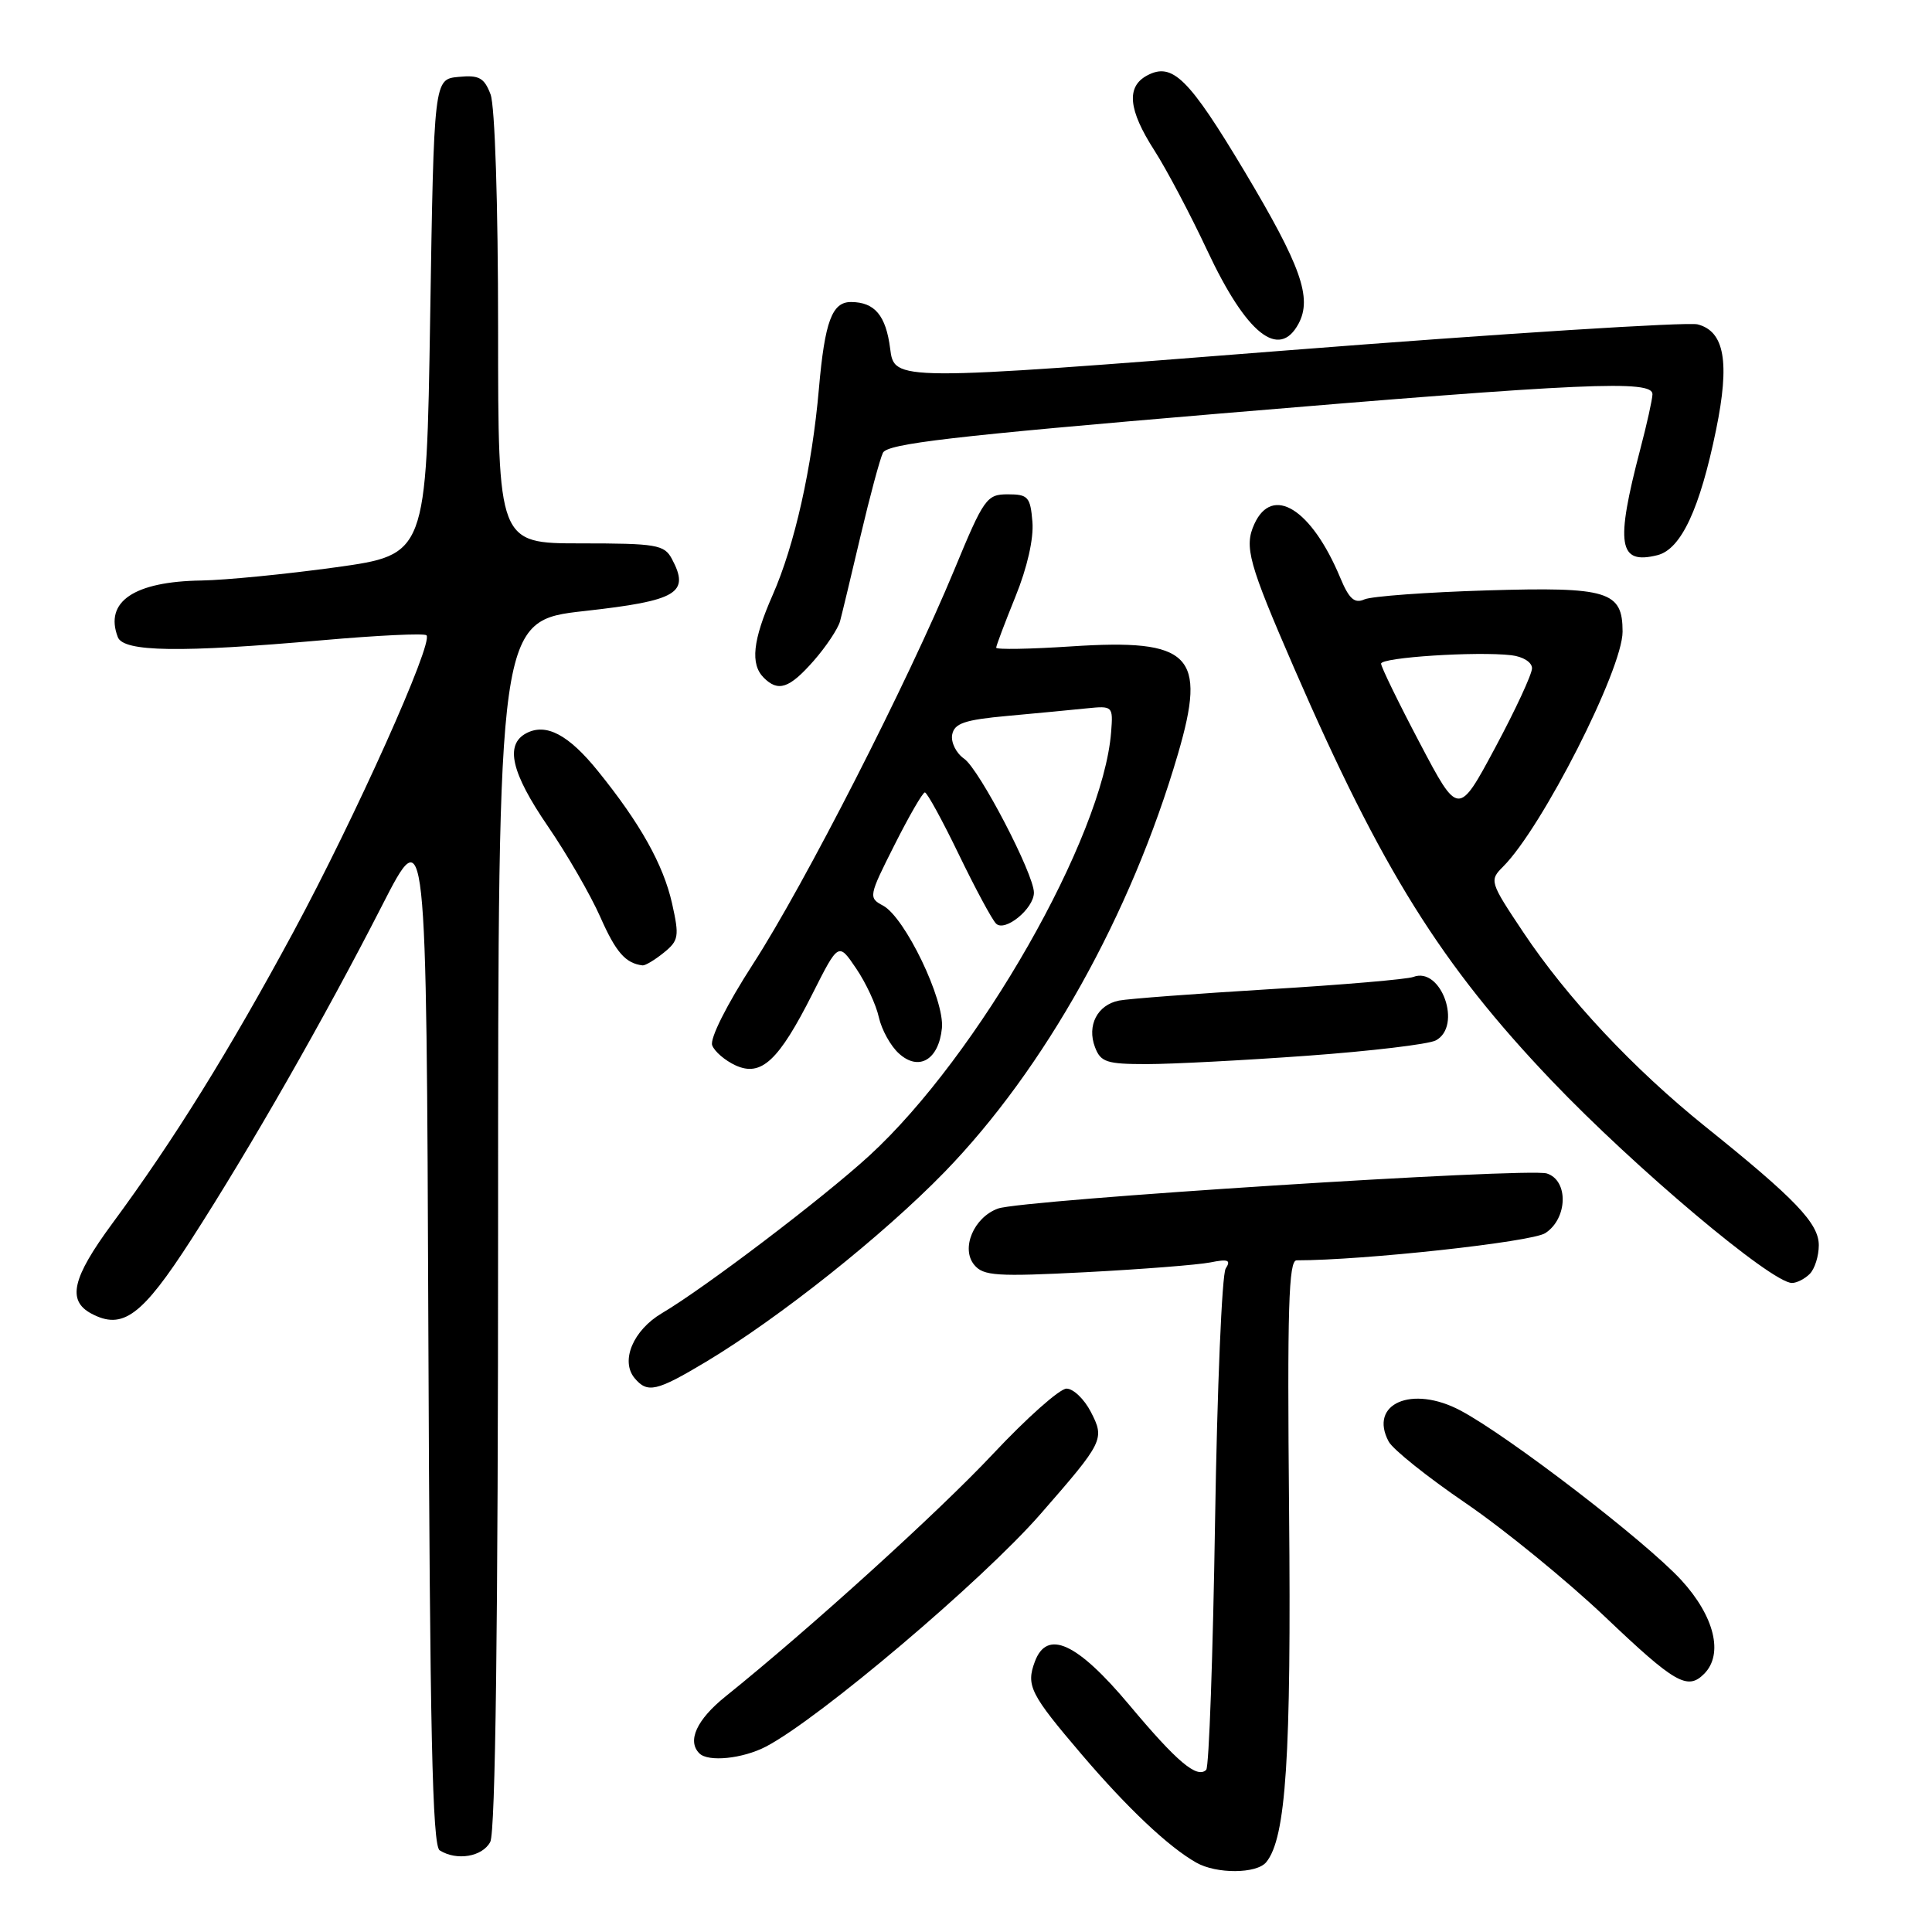 <?xml version="1.0" encoding="UTF-8" standalone="no"?>
<!DOCTYPE svg PUBLIC "-//W3C//DTD SVG 1.1//EN" "http://www.w3.org/Graphics/SVG/1.1/DTD/svg11.dtd" >
<svg xmlns="http://www.w3.org/2000/svg" xmlns:xlink="http://www.w3.org/1999/xlink" version="1.1" viewBox="0 0 256 256">
 <g >
 <path fill="currentColor"
d=" M 167.78 246.75 C 170.41 243.56 171.11 232.78 170.81 200.25 C 170.56 173.31 170.75 167.00 171.81 167.00 C 180.67 167.00 202.94 164.57 204.75 163.40 C 207.73 161.48 207.87 156.41 204.96 155.49 C 202.47 154.70 135.40 158.98 132.24 160.14 C 129.03 161.30 127.29 165.43 129.09 167.60 C 130.30 169.07 132.05 169.18 143.93 168.57 C 151.34 168.18 158.73 167.60 160.36 167.28 C 162.74 166.80 163.14 166.96 162.41 168.09 C 161.91 168.87 161.28 183.98 161.00 201.67 C 160.72 219.36 160.20 234.14 159.83 234.51 C 158.62 235.71 155.96 233.47 149.64 225.92 C 142.72 217.66 138.74 215.83 137.12 220.18 C 135.94 223.36 136.51 224.48 143.35 232.50 C 149.38 239.57 154.83 244.72 158.50 246.80 C 161.18 248.33 166.51 248.30 167.78 246.75 Z  M 64.96 244.07 C 65.65 242.78 66.00 215.38 66.00 162.19 C 66.00 82.24 66.00 82.24 77.48 80.96 C 89.78 79.59 91.45 78.59 89.02 74.04 C 88.02 72.18 86.97 72.00 76.96 72.00 C 66.00 72.00 66.00 72.00 66.00 43.57 C 66.00 27.04 65.58 14.03 65.00 12.50 C 64.16 10.30 63.48 9.92 60.75 10.19 C 57.50 10.50 57.50 10.50 57.00 42.00 C 56.50 73.50 56.50 73.50 44.50 75.17 C 37.90 76.08 29.89 76.87 26.70 76.92 C 17.77 77.05 13.81 79.72 15.61 84.42 C 16.36 86.39 23.84 86.50 42.75 84.83 C 50.03 84.19 56.23 83.89 56.51 84.18 C 57.47 85.13 47.06 108.32 38.87 123.50 C 30.36 139.27 23.02 151.09 14.88 162.12 C 9.56 169.34 8.87 172.32 12.09 174.05 C 16.26 176.28 18.81 174.39 25.36 164.22 C 33.22 152.02 43.00 134.90 50.62 120.00 C 56.50 108.50 56.50 108.50 56.76 176.45 C 56.96 229.28 57.29 244.57 58.26 245.18 C 60.50 246.60 63.91 246.04 64.96 244.07 Z  M 101.50 231.43 C 108.54 227.75 130.17 209.44 137.86 200.63 C 146.25 191.02 146.41 190.70 144.54 187.08 C 143.66 185.38 142.22 184.00 141.32 184.00 C 140.42 184.00 136.05 187.89 131.60 192.63 C 124.36 200.35 107.34 215.78 96.11 224.81 C 92.32 227.86 91.02 230.69 92.67 232.33 C 93.84 233.51 98.41 233.04 101.50 231.43 Z  M 225.80 221.80 C 228.41 219.19 227.18 214.16 222.76 209.35 C 217.99 204.18 199.89 190.28 193.52 186.90 C 187.10 183.49 181.32 185.99 184.01 191.02 C 184.57 192.06 189.17 195.74 194.25 199.20 C 199.32 202.67 207.62 209.44 212.69 214.25 C 221.95 223.06 223.60 224.00 225.80 221.80 Z  M 93.56 180.44 C 103.29 174.60 116.99 163.70 125.14 155.32 C 138.43 141.64 149.86 121.18 156.08 99.92 C 159.94 86.75 157.82 84.61 141.95 85.65 C 136.48 86.01 132.00 86.09 132.00 85.82 C 132.00 85.56 133.15 82.52 134.55 79.06 C 136.11 75.23 136.99 71.35 136.80 69.14 C 136.53 65.84 136.22 65.50 133.54 65.50 C 130.74 65.50 130.37 66.02 126.45 75.50 C 120.31 90.33 106.59 117.21 99.77 127.75 C 96.29 133.14 94.03 137.64 94.37 138.51 C 94.68 139.34 96.08 140.53 97.47 141.17 C 100.87 142.72 103.18 140.56 107.66 131.68 C 111.10 124.86 111.10 124.86 113.44 128.32 C 114.74 130.23 116.09 133.14 116.45 134.79 C 116.82 136.44 118.01 138.61 119.12 139.60 C 121.75 141.99 124.39 140.43 124.81 136.23 C 125.18 132.51 119.92 121.56 117.01 120.00 C 115.06 118.96 115.10 118.75 118.52 111.97 C 120.45 108.14 122.26 105.00 122.55 105.00 C 122.84 105.00 124.86 108.69 127.04 113.20 C 129.22 117.71 131.44 121.84 131.98 122.38 C 133.15 123.55 137.00 120.40 137.00 118.28 C 137.00 115.82 129.78 101.96 127.76 100.54 C 126.69 99.80 125.98 98.36 126.17 97.34 C 126.46 95.84 127.81 95.38 133.51 94.86 C 137.36 94.51 142.07 94.06 144.00 93.86 C 147.44 93.51 147.50 93.56 147.23 97.00 C 146.16 110.92 129.61 139.91 115.19 153.13 C 109.05 158.76 93.38 170.66 87.70 174.01 C 83.90 176.26 82.19 180.31 84.08 182.60 C 85.79 184.65 86.98 184.38 93.56 180.44 Z  M 239.80 168.80 C 240.46 168.14 241.00 166.43 241.00 165.00 C 241.00 162.10 237.91 158.87 225.98 149.29 C 216.46 141.64 207.69 132.29 201.85 123.54 C 197.38 116.84 197.33 116.67 199.18 114.82 C 204.34 109.66 215.00 88.69 215.00 83.70 C 215.00 78.33 213.09 77.75 197.07 78.23 C 189.06 78.47 181.74 79.01 180.80 79.42 C 179.48 80.01 178.76 79.37 177.58 76.53 C 173.78 67.43 168.60 64.20 166.21 69.43 C 164.83 72.46 165.43 74.60 171.51 88.60 C 183.09 115.24 190.96 127.84 205.62 143.21 C 216.64 154.76 234.74 170.00 237.45 170.00 C 238.08 170.00 239.14 169.46 239.80 168.80 Z  M 173.23 139.89 C 181.63 139.28 189.29 138.37 190.25 137.86 C 193.79 135.98 190.97 128.03 187.27 129.45 C 186.45 129.76 177.85 130.50 168.15 131.08 C 158.44 131.67 149.50 132.34 148.28 132.58 C 145.41 133.15 144.00 135.88 145.09 138.75 C 145.84 140.74 146.63 141.00 151.95 141.00 C 155.25 141.00 164.83 140.50 173.23 139.89 Z  M 87.95 126.24 C 89.94 124.63 90.03 124.09 89.05 119.70 C 87.89 114.56 84.83 109.09 79.23 102.17 C 75.34 97.35 72.37 95.78 69.75 97.15 C 66.87 98.66 67.73 102.38 72.60 109.49 C 75.13 113.18 78.25 118.59 79.54 121.50 C 81.61 126.19 82.88 127.64 85.14 127.92 C 85.49 127.96 86.75 127.21 87.95 126.24 Z  M 107.81 87.57 C 109.47 85.68 111.04 83.31 111.31 82.32 C 111.58 81.32 112.80 76.22 114.03 71.00 C 115.26 65.78 116.59 60.83 116.99 60.00 C 117.58 58.79 126.18 57.79 161.61 54.80 C 210.10 50.72 219.02 50.32 218.96 52.25 C 218.94 52.94 218.22 56.20 217.35 59.50 C 214.02 72.21 214.45 74.86 219.63 73.56 C 222.75 72.77 225.24 67.44 227.39 56.95 C 229.23 47.98 228.51 43.90 224.94 42.98 C 223.60 42.64 199.10 44.19 170.50 46.43 C 118.50 50.52 118.50 50.52 117.95 46.19 C 117.39 41.81 115.91 40.04 112.79 40.02 C 110.25 39.99 109.29 42.59 108.51 51.50 C 107.59 62.01 105.30 72.22 102.37 78.87 C 99.74 84.84 99.40 88.00 101.20 89.80 C 103.12 91.72 104.59 91.23 107.81 87.57 Z  M 172.07 42.88 C 173.89 39.46 172.39 35.24 164.94 22.76 C 157.51 10.34 155.35 8.21 152.00 10.00 C 149.21 11.49 149.50 14.55 152.96 19.93 C 154.59 22.47 157.75 28.46 159.99 33.24 C 165.16 44.26 169.48 47.71 172.07 42.88 Z  M 188.12 98.44 C 185.30 93.09 183.00 88.36 183.00 87.94 C 183.00 87.11 195.65 86.29 200.25 86.82 C 201.81 87.00 203.00 87.75 203.00 88.55 C 203.00 89.33 200.80 94.07 198.12 99.07 C 193.24 108.17 193.24 108.17 188.12 98.44 Z "/>
</g>
</svg>